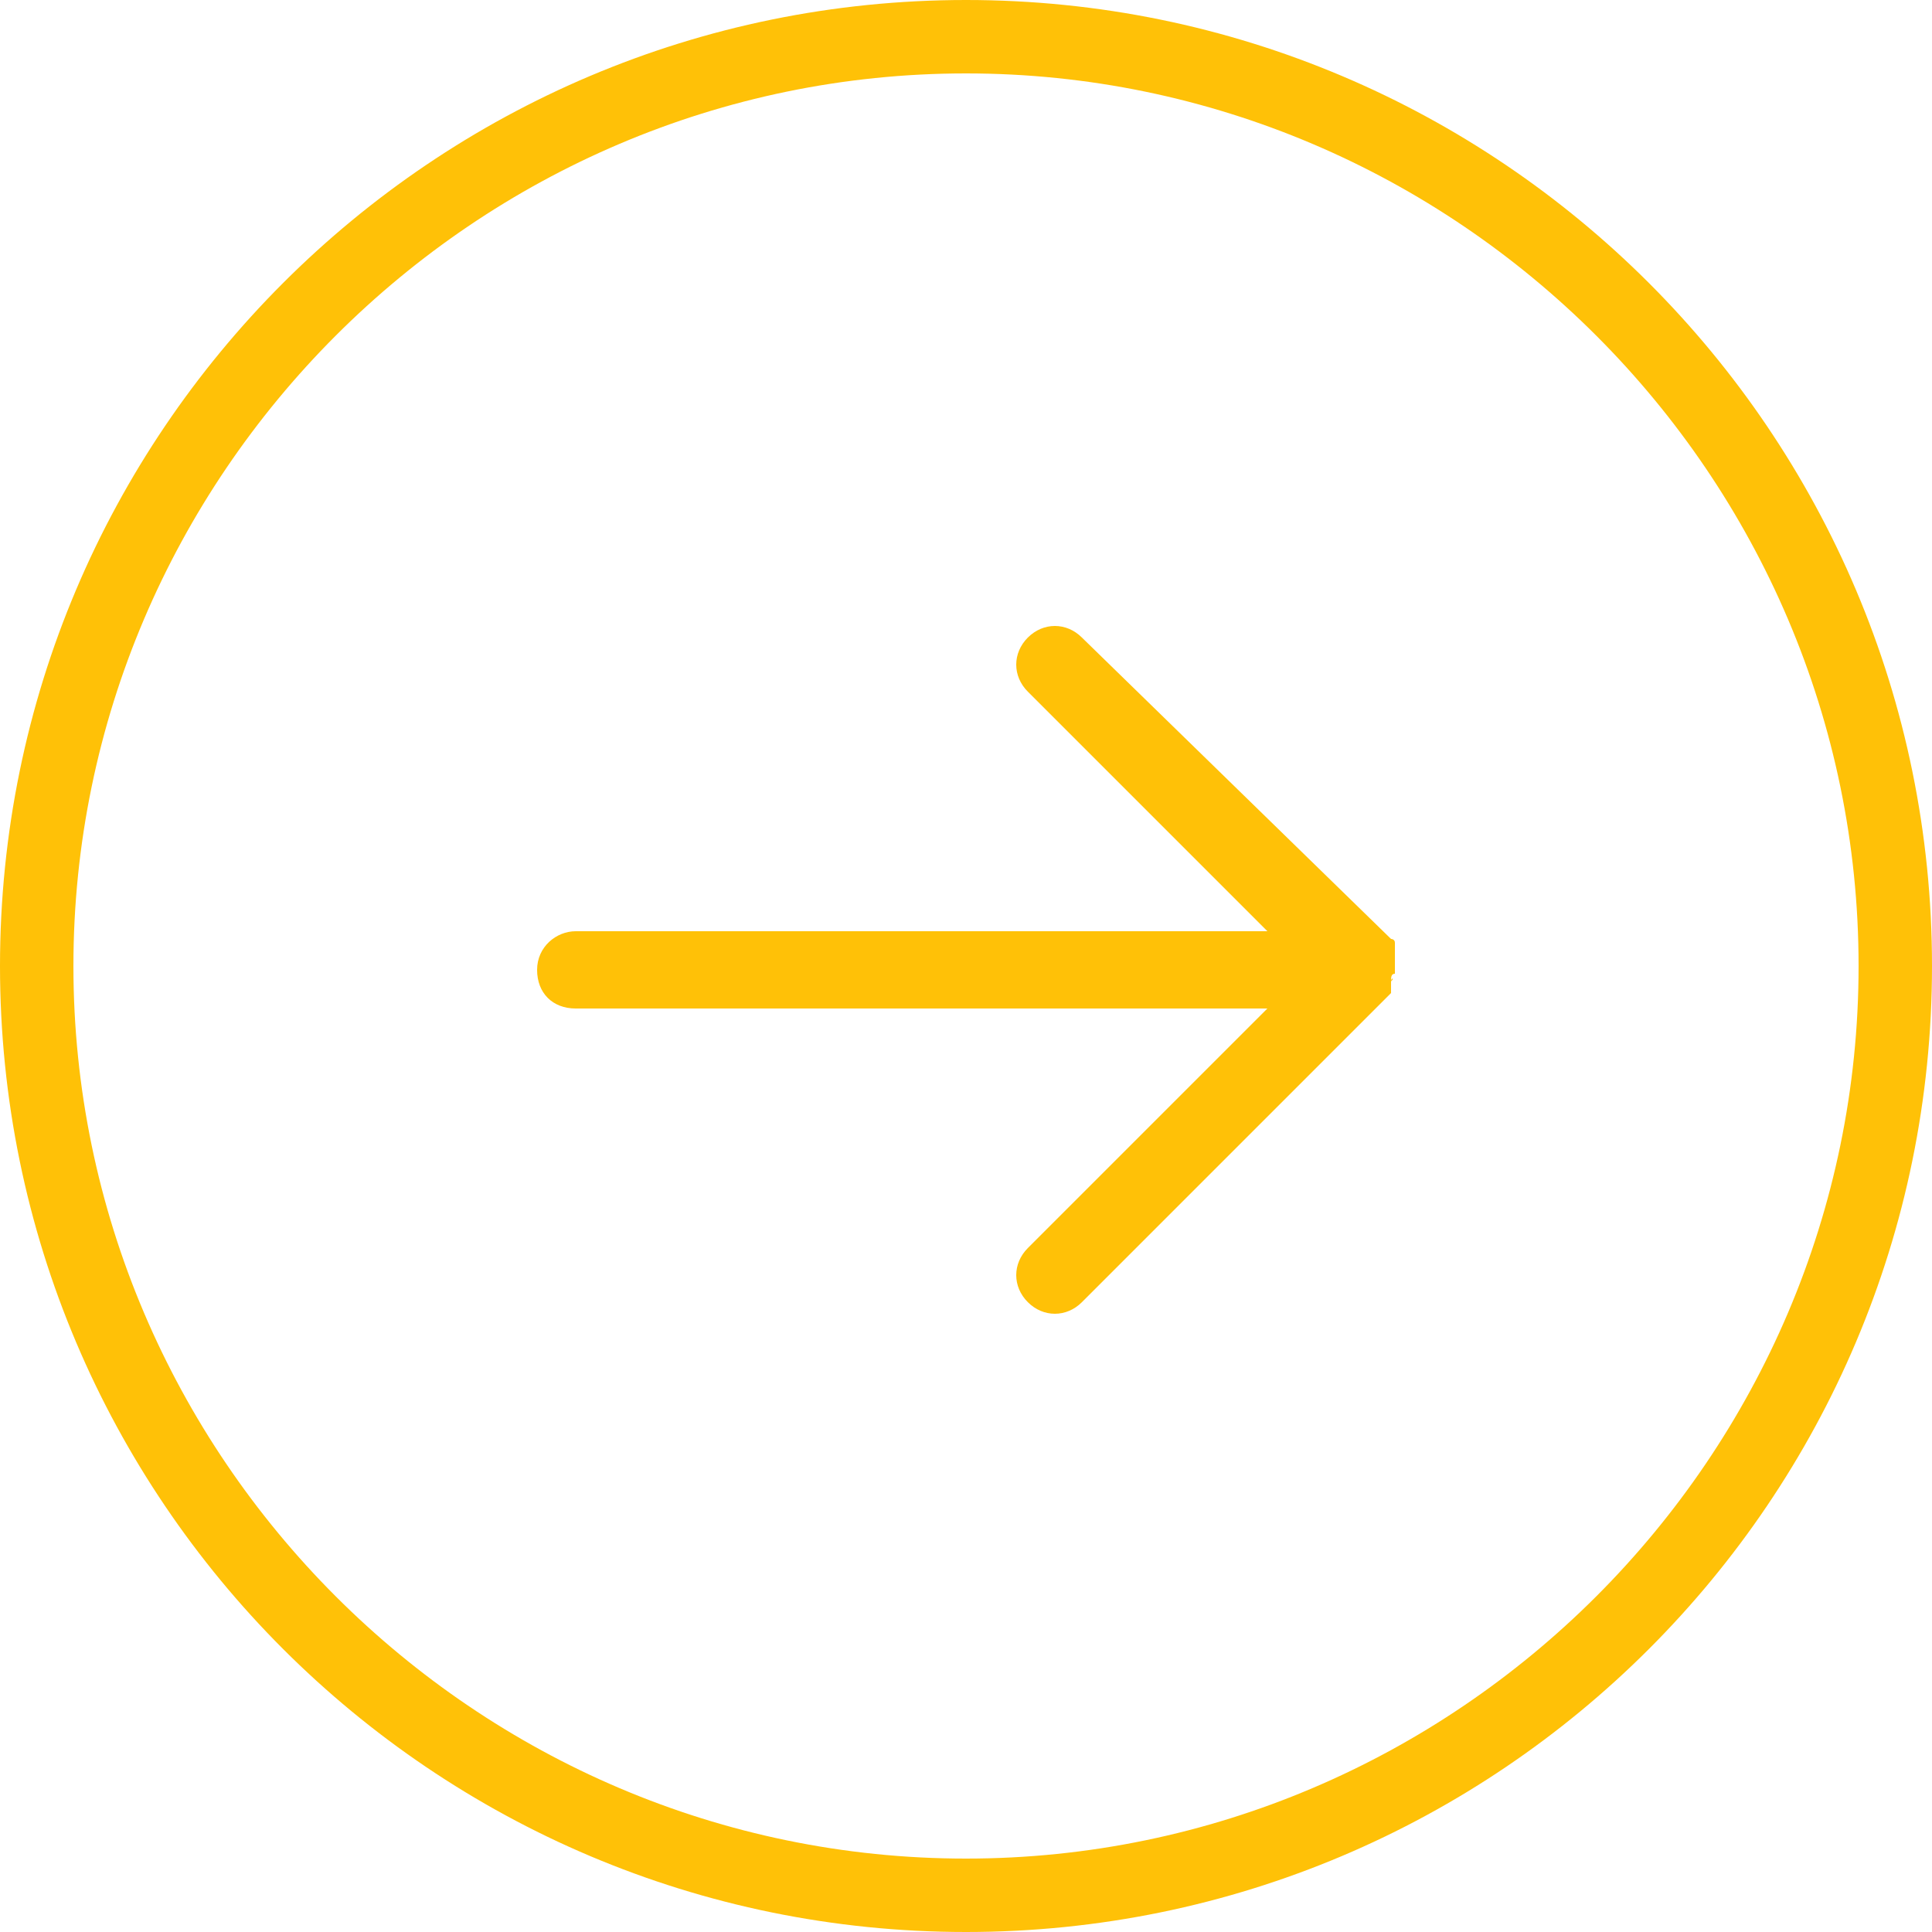 <?xml version="1.0" encoding="utf-8"?>
<!-- Generator: Adobe Illustrator 21.1.0, SVG Export Plug-In . SVG Version: 6.00 Build 0)  -->
<svg version="1.1" id="Layer_1" xmlns="http://www.w3.org/2000/svg" xmlns:xlink="http://www.w3.org/1999/xlink" x="0px" y="0px"
	 width="50px" height="50px" viewBox="0 0 50 50" enable-background="new 0 0 50 50" xml:space="preserve">
<path fill="#FFC107" d="M25,0C11.2,0,0,11.2,0,25s11.2,25,25,25s25-11.2,25-25S38.8,0,25,0z M25,48.1C12.3,48.1,1.9,37.7,1.9,25
	S12.3,1.9,25,1.9S48.1,12.3,48.1,25S37.7,48.1,25,48.1z"/>
<path fill="#FFC107" d="M36,25.4C36,25.3,36.1,25.3,36,25.4c0-0.1,0-0.2,0.1-0.2c0-0.1,0-0.3,0-0.4c0,0,0-0.1,0-0.1c0,0,0-0.1,0-0.1
	c0,0,0-0.1,0-0.1c0,0,0-0.1,0-0.1c0-0.1-0.1-0.1-0.1-0.1L28,16.5c-0.4-0.4-1-0.4-1.4,0s-0.4,1,0,1.4l6.2,6.2c-5.4,0-17.9,0-17.9,0
	c-0.5,0-1,0.4-1,1s0.4,1,1,1c0,0,12.6,0,17.9,0l-6.2,6.2c-0.4,0.4-0.4,1,0,1.4c0.4,0.4,1,0.4,1.4,0l7.9-7.9c0,0,0.1-0.1,0.1-0.1
	C36,25.5,36,25.5,36,25.4C36,25.4,36,25.4,36,25.4z"/>
</svg>
